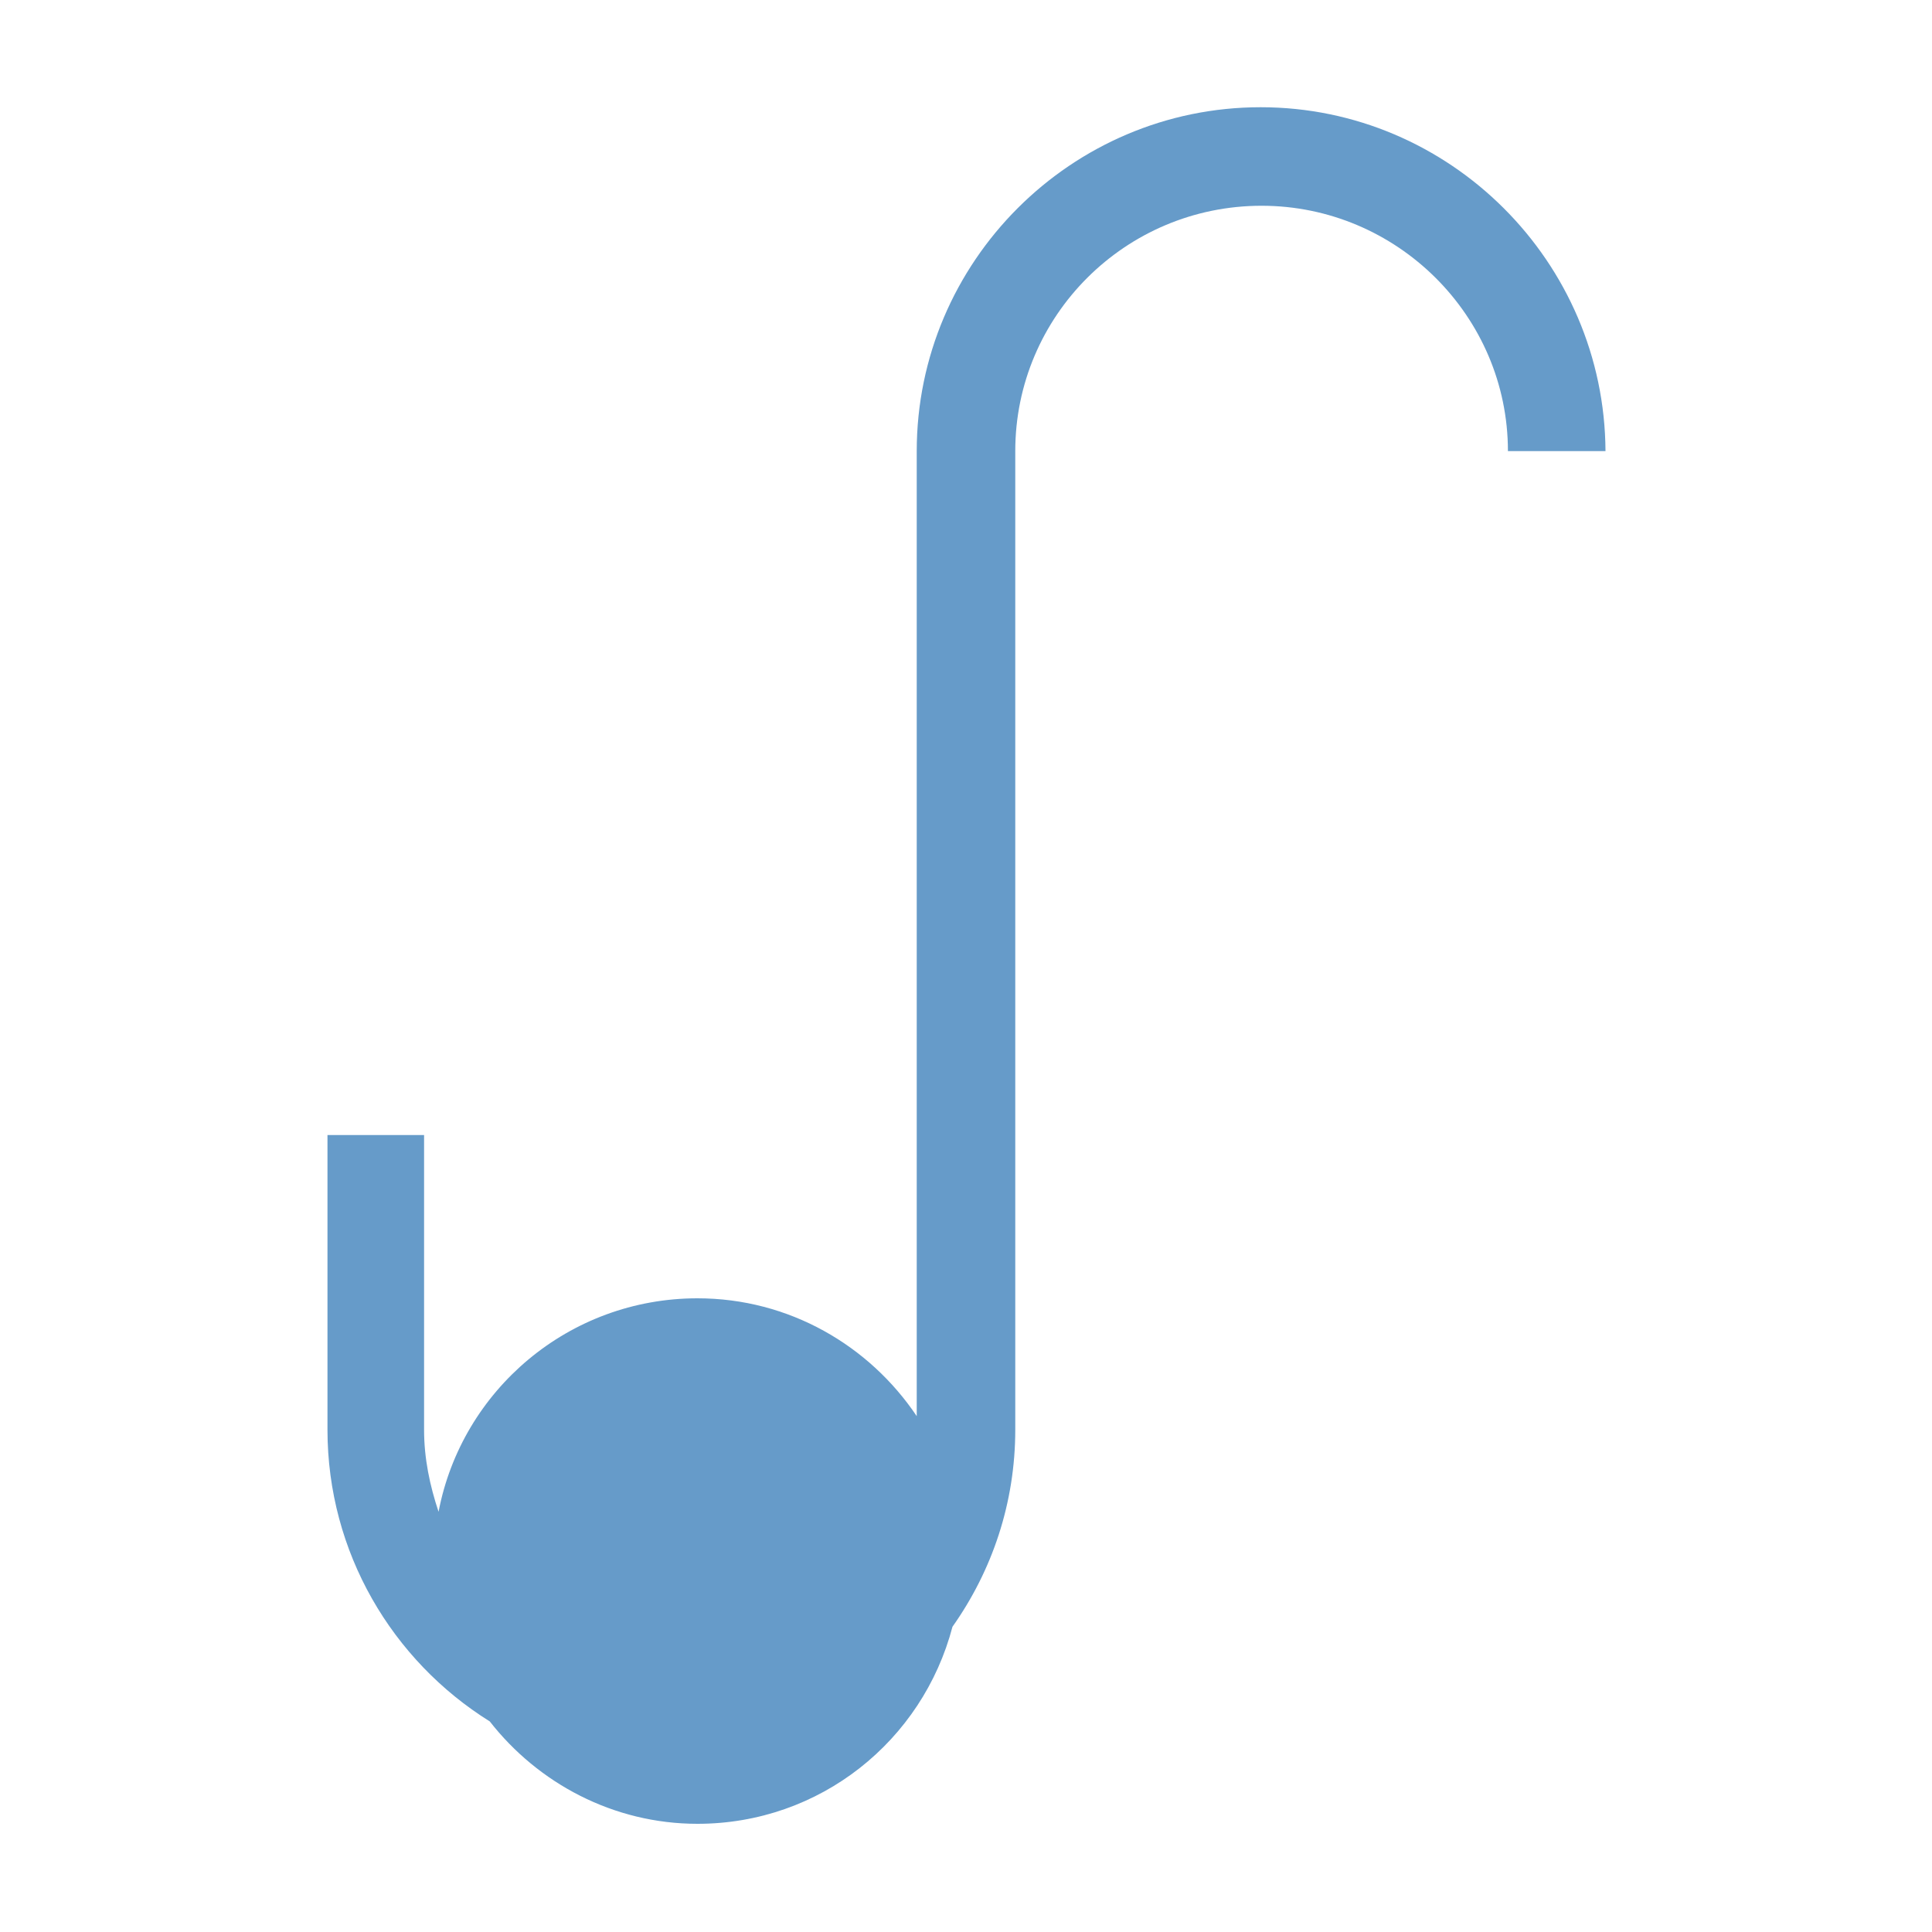 <?xml version="1.0" encoding="utf-8"?>
<!-- Generator: Adobe Illustrator 18.1.1, SVG Export Plug-In . SVG Version: 6.00 Build 0)  -->
<!DOCTYPE svg PUBLIC "-//W3C//DTD SVG 1.1//EN" "http://www.w3.org/Graphics/SVG/1.1/DTD/svg11.dtd">
<svg version="1.1" id="Layer_1" xmlns="http://www.w3.org/2000/svg" xmlns:xlink="http://www.w3.org/1999/xlink" x="0px" y="0px"
	 viewBox="0 0 200 200" enable-background="new 0 0 200 200" xml:space="preserve">
<path fill="#669BC9" d="M130.5,11.1c-19.6,0-35.6,16-35.6,35.6v99.9c-4.9-7.3-13.2-12.2-22.7-12.2c-13.3,0-24.4,9.5-26.8,22.1
	c-0.9-2.7-1.5-5.5-1.5-8.5v-30.5H33.9v30.5c0,12.7,6.7,23.9,16.8,30.2c5,6.4,12.8,10.6,21.5,10.6c12.7,0,23.3-8.6,26.4-20.4
	c4.1-5.8,6.5-12.8,6.5-20.4V46.7c0-14,11.4-25.4,25.5-25.4c14,0,25.5,11.4,25.5,25.4h10.1C166.1,27.1,150.1,11.1,130.5,11.1z"/>
</svg>
